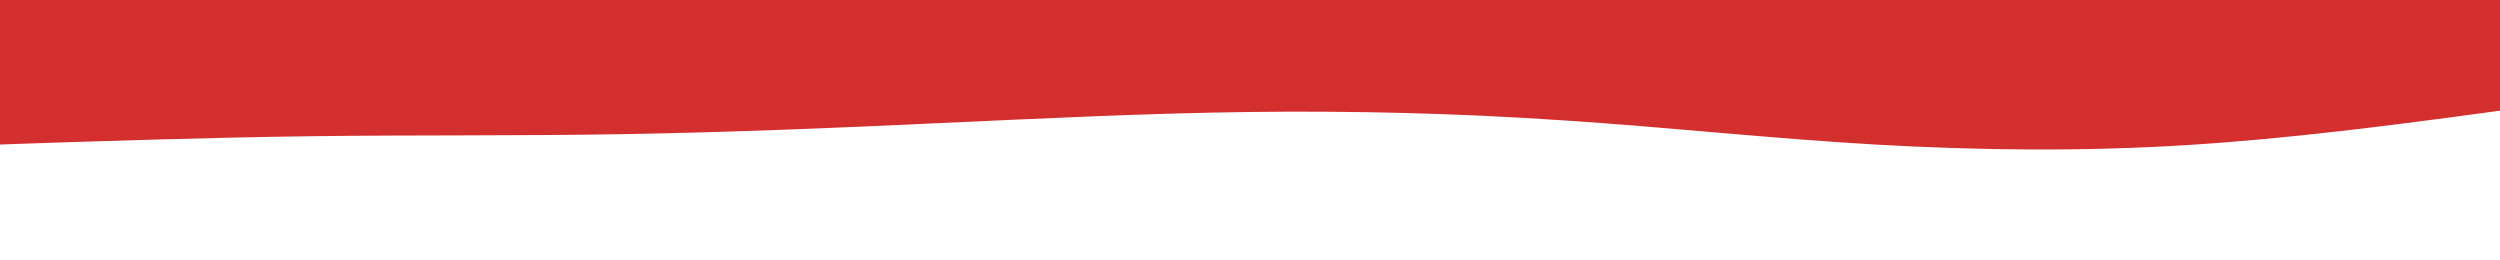 <?xml version="1.0" encoding="utf-8"?>
<!-- Generator: Adobe Illustrator 27.0.0, SVG Export Plug-In . SVG Version: 6.00 Build 0)  -->
<svg version="1.1" id="visual" xmlns="http://www.w3.org/2000/svg" xmlns:xlink="http://www.w3.org/1999/xlink" x="0px" y="0px"
	 viewBox="0 0 960 100" style="enable-background:new 0 0 960 100;" xml:space="preserve">
<style type="text/css">
	.st0{fill:#D32F2F;}
</style>
<path class="st0" d="M960,42.5l-20,2.7c-20,2.6-60,8-100,10.5s-80,2.1-120-0.2s-80-6.7-120-9.3c-40-2.7-80-3.7-120-3.2
	s-80,2.5-120,4.3c-40,1.9-80,3.5-120,4.2s-80,0.3-120,0.8s-80,1.9-100,2.5L0,55.5l0-56h20c20,0,60,0,100,0s80,0,120,0s80,0,120,0
	s80,0,120,0s80,0,120,0s80,0,120,0s80,0,120,0s80,0,100,0h20V42.5z"/>
</svg>
